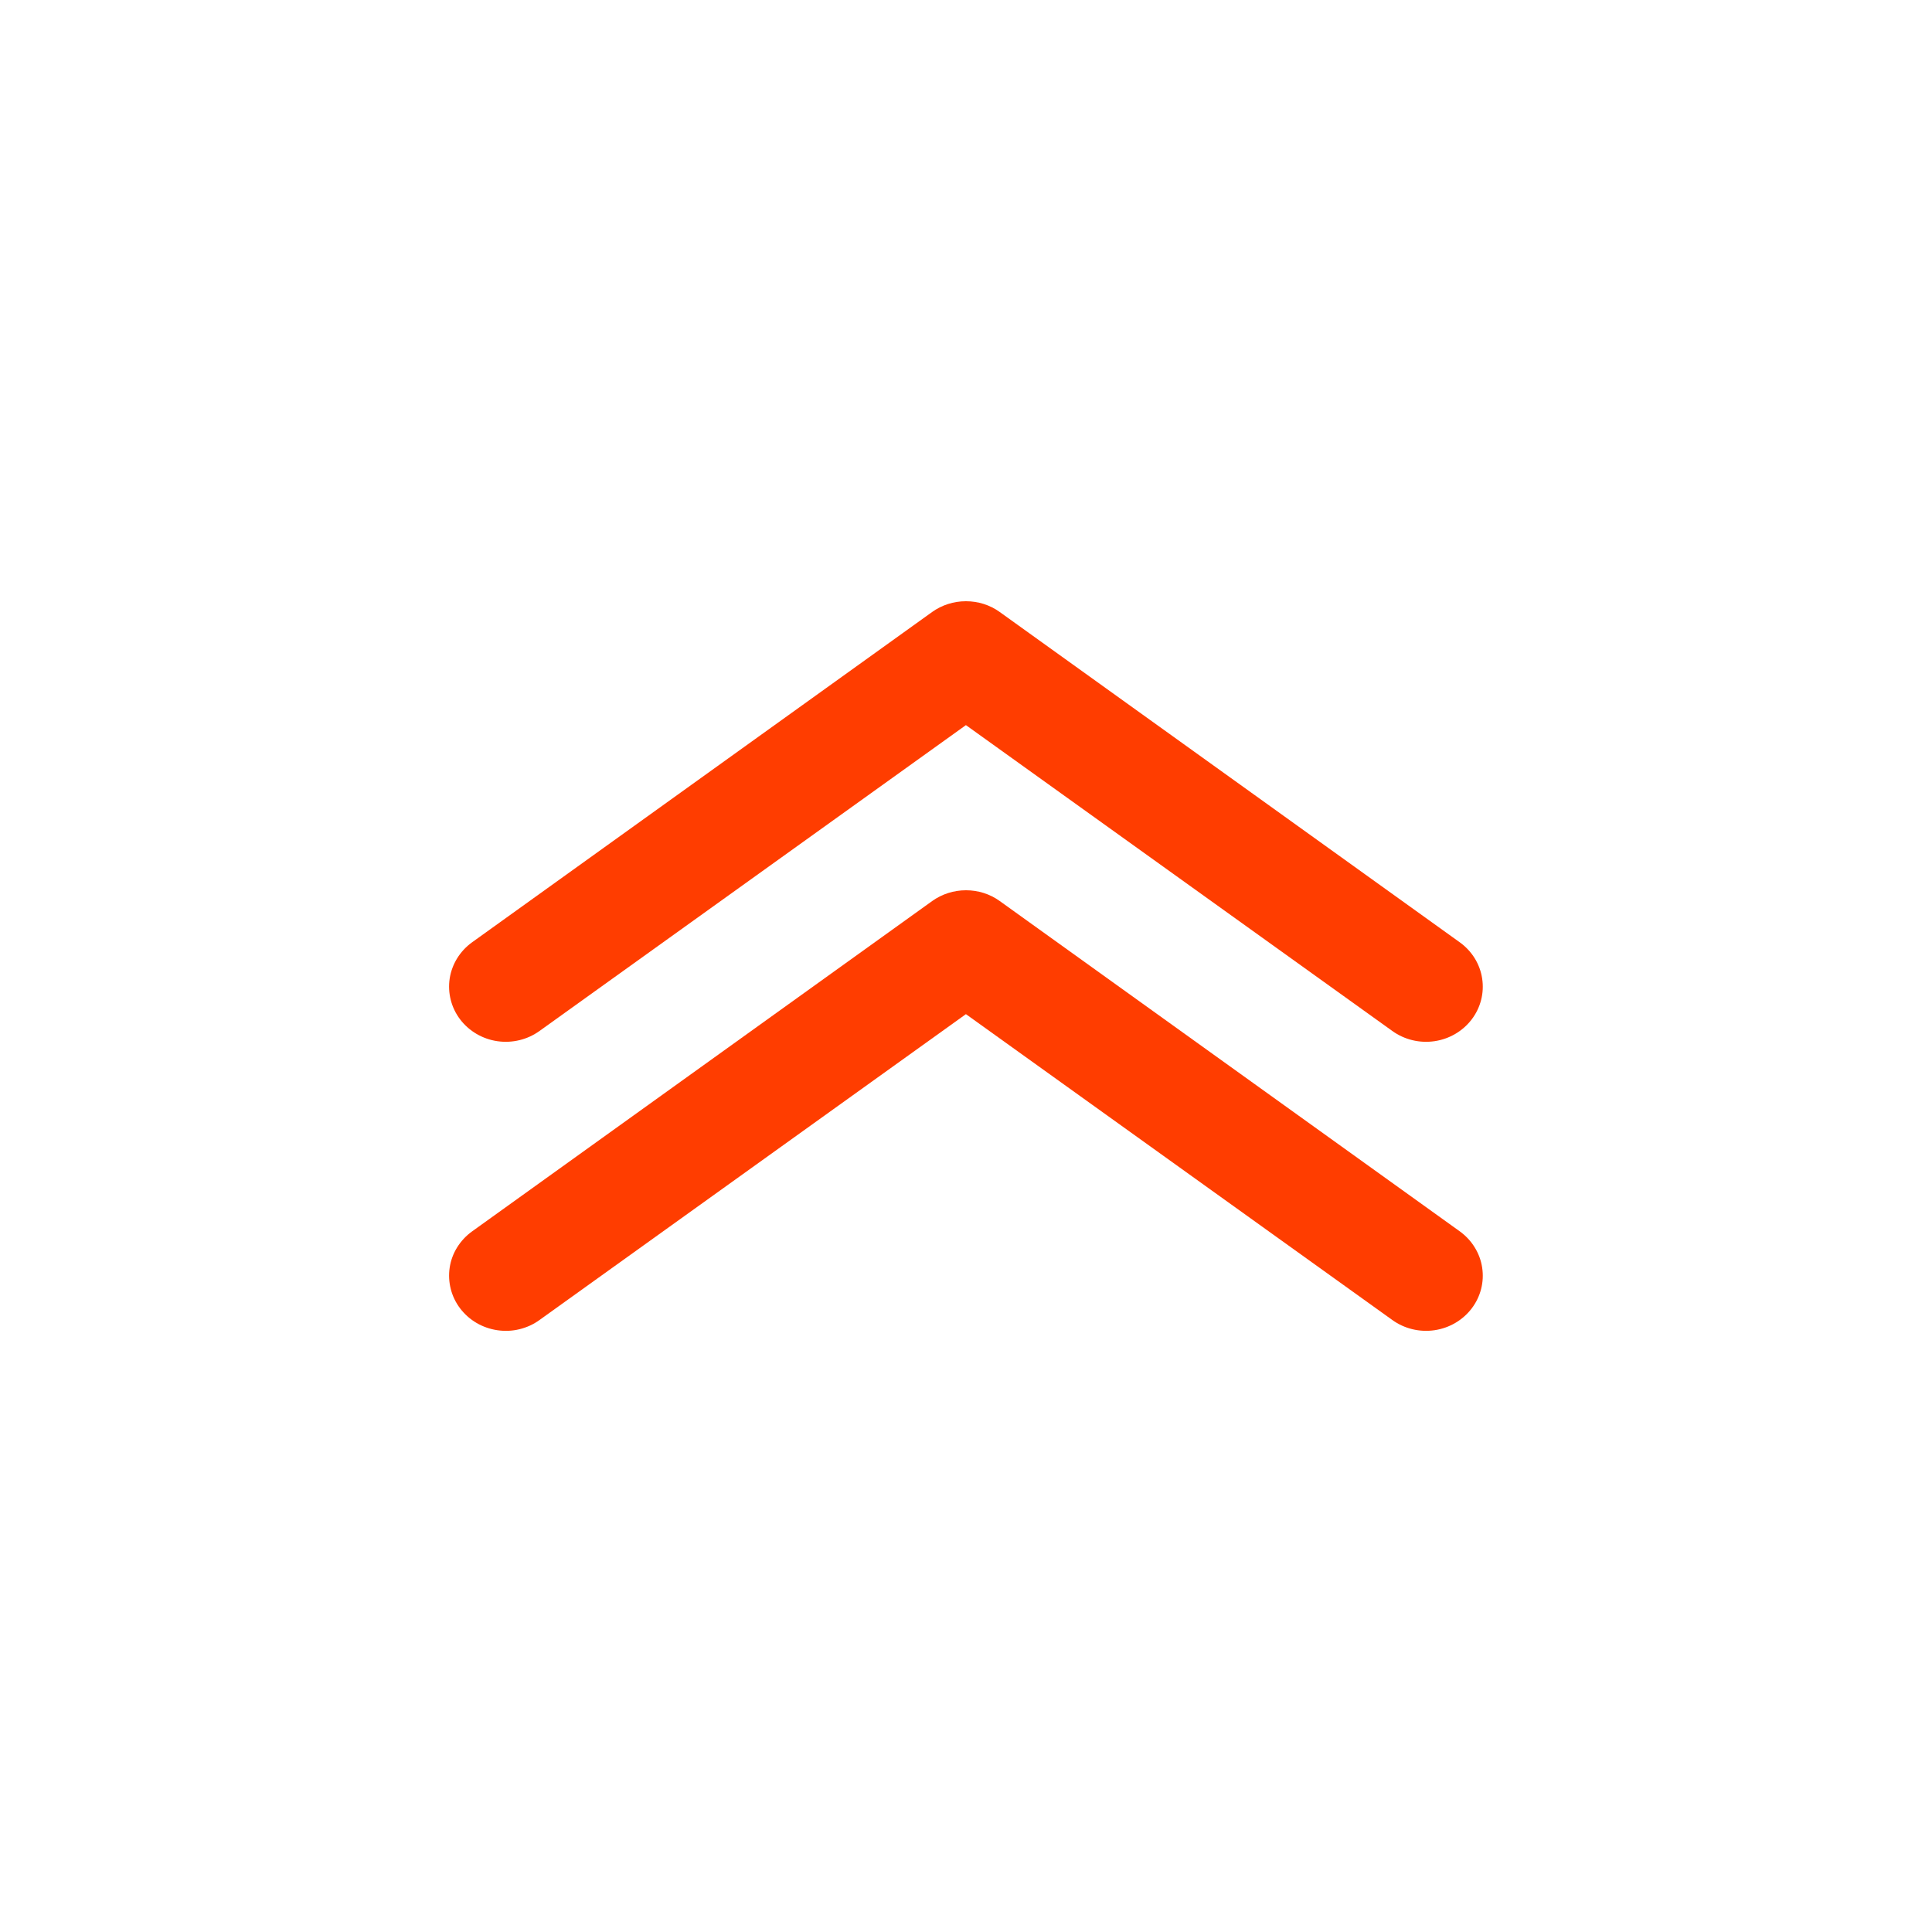 <?xml version="1.0" encoding="UTF-8"?>
<svg id="Ebene_1" data-name="Ebene 1" xmlns="http://www.w3.org/2000/svg" viewBox="0 0 250 250">
  <defs>
    <style>
      .cls-1 {
        fill: #ff3d00;
        stroke-width: 0px;
      }
    </style>
  </defs>
  <path class="cls-1" d="M125,115.2c1.57,0,3.1.48,4.36,1.39l59.54,42.75c.77.56,1.43,1.26,1.92,2.06.5.8.83,1.69.97,2.62.29,1.87-.2,3.78-1.36,5.3-1.16,1.52-2.89,2.53-4.81,2.81-1.92.28-3.88-.19-5.45-1.32l-55.18-39.58-55.18,39.58c-.77.56-1.65.96-2.59,1.19-.93.23-1.91.27-2.86.13-.95-.14-1.87-.46-2.69-.94-.83-.48-1.54-1.12-2.12-1.87-.57-.75-.99-1.61-1.22-2.52-.23-.91-.28-1.85-.14-2.78.14-.93.47-1.82.97-2.62.5-.8,1.15-1.5,1.93-2.06l59.54-42.75c1.26-.9,2.79-1.39,4.36-1.39Z"/>
  <path class="cls-1" d="M125,77.8c1.57,0,3.1.48,4.36,1.39l59.54,42.75c1.56,1.12,2.61,2.81,2.89,4.68.29,1.87-.2,3.78-1.36,5.3-1.16,1.52-2.89,2.53-4.81,2.81-1.92.28-3.88-.19-5.45-1.32l-55.18-39.58-55.18,39.58c-1.56,1.12-3.52,1.6-5.45,1.32-1.92-.28-3.65-1.29-4.81-2.81-1.16-1.52-1.64-3.43-1.36-5.3.29-1.87,1.33-3.55,2.89-4.68l59.54-42.75c1.26-.9,2.79-1.39,4.36-1.39Z"/>
</svg>